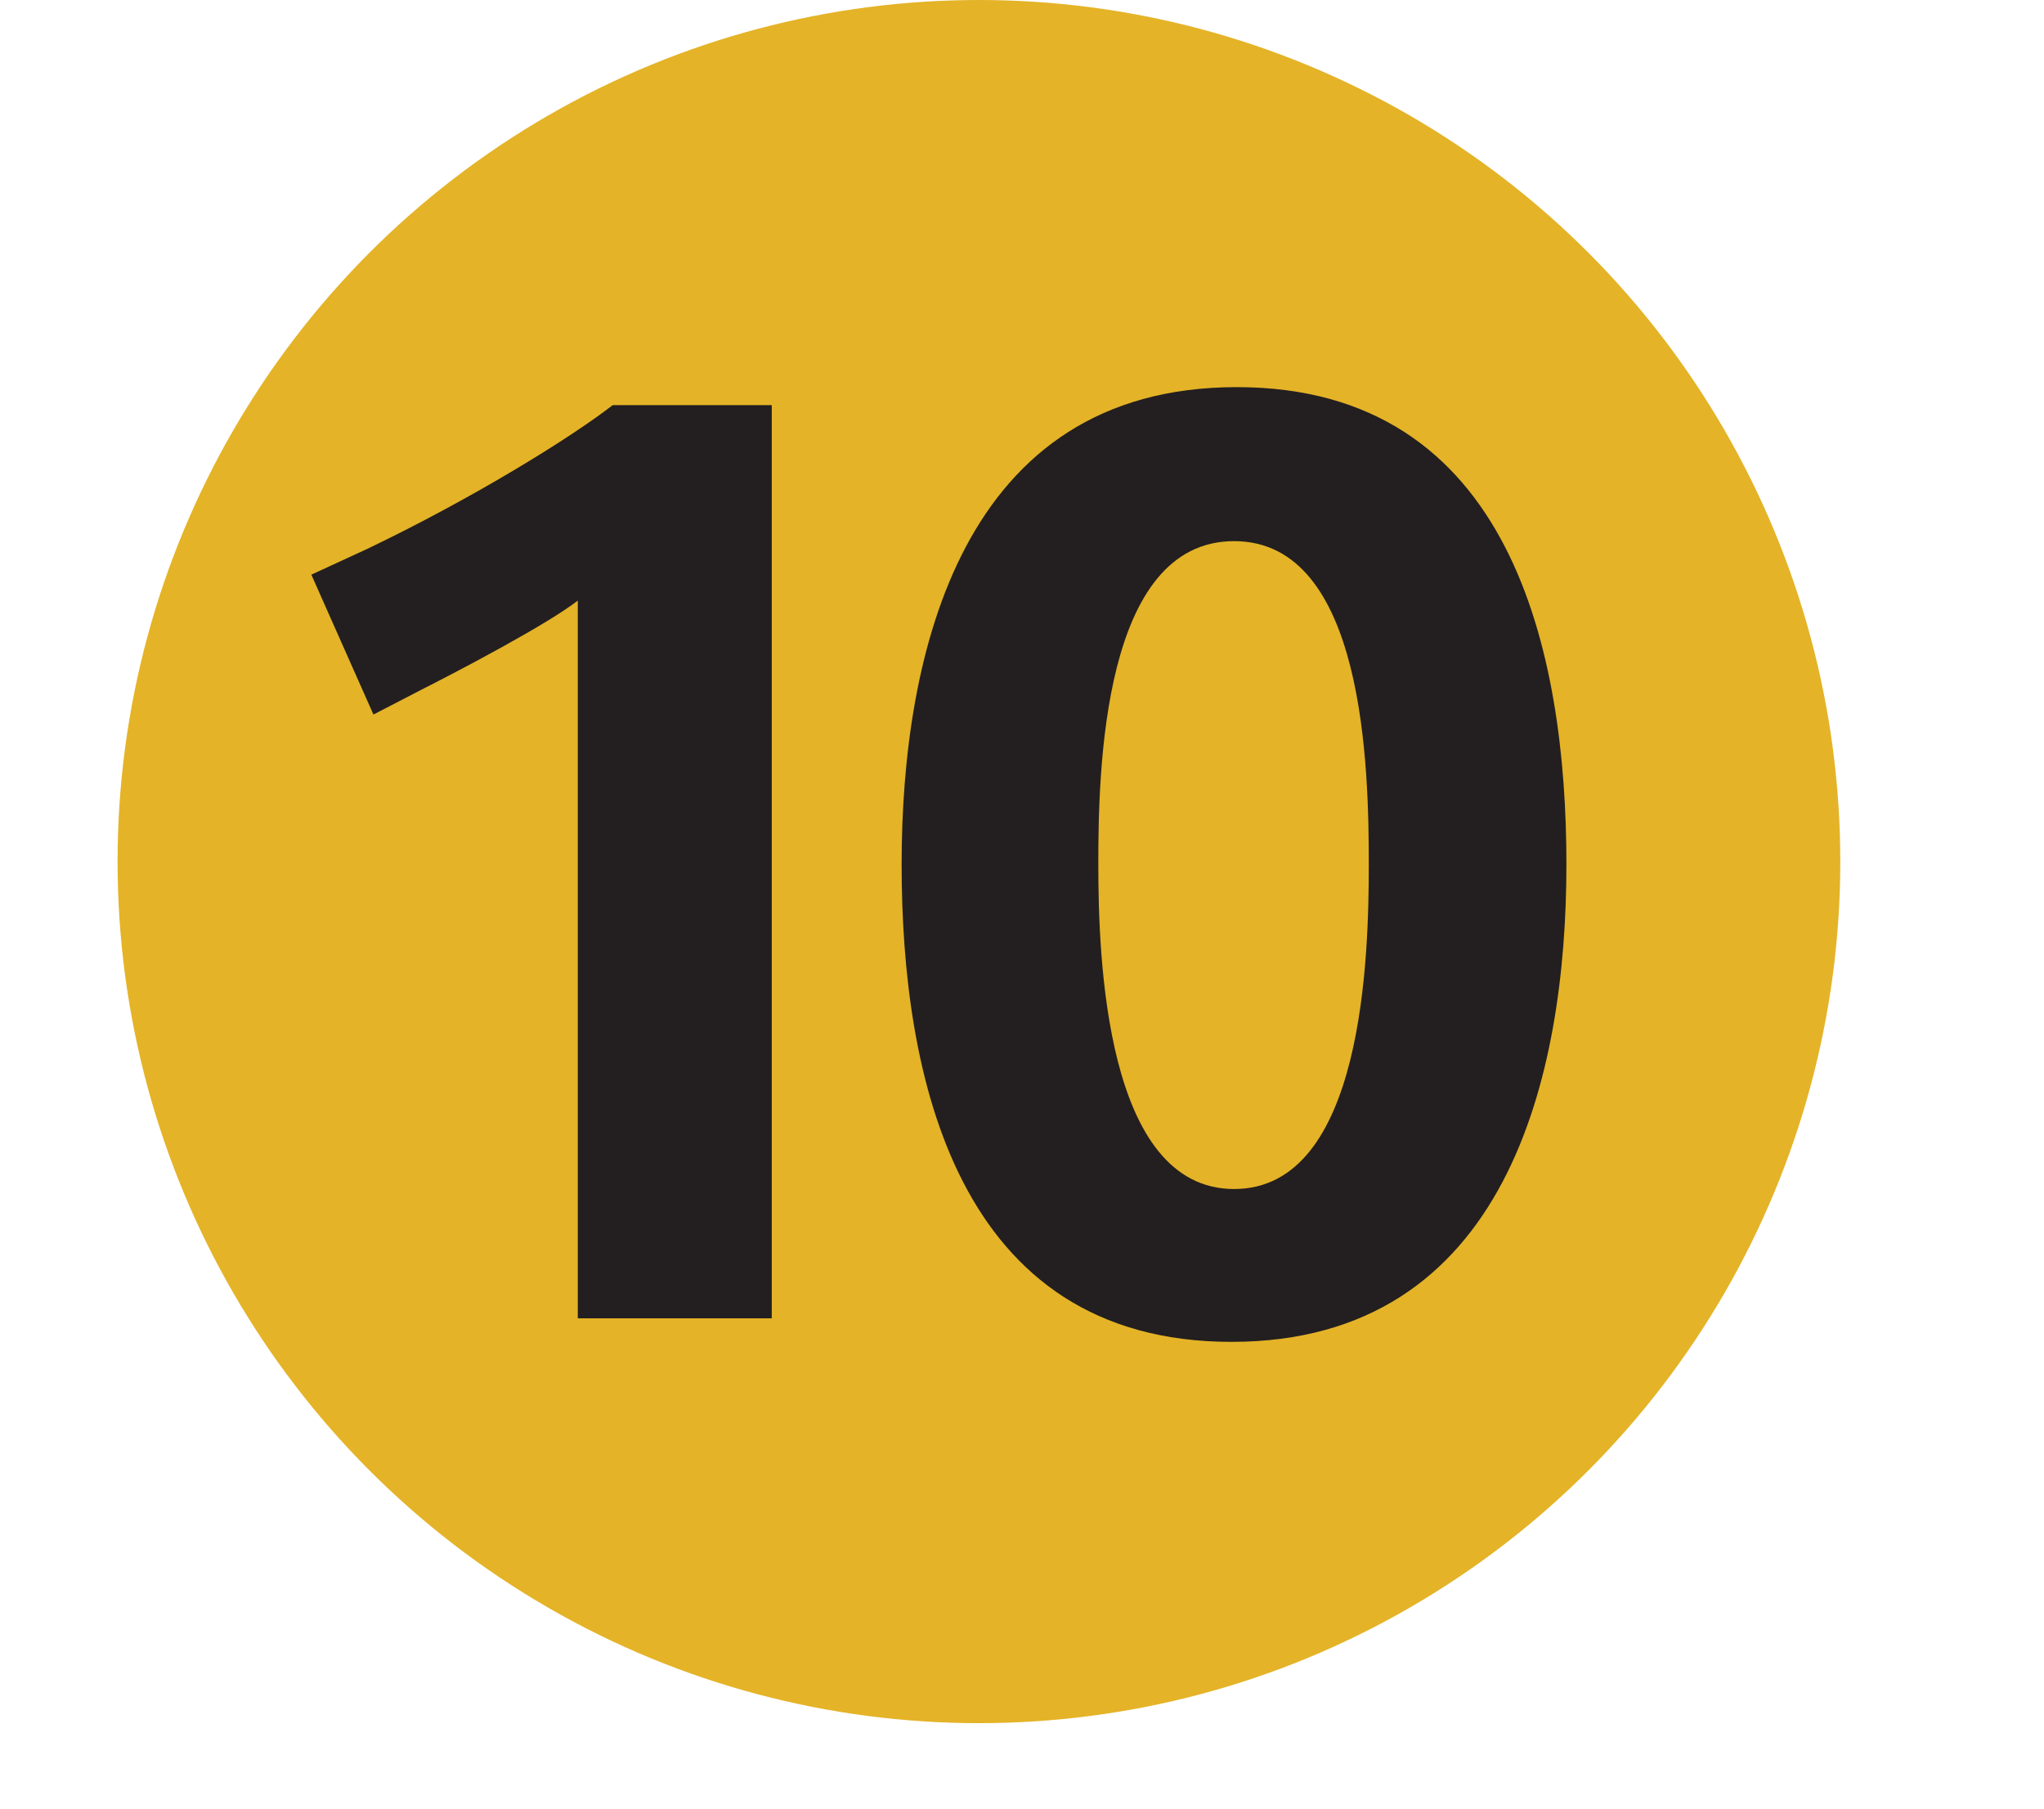 <svg xmlns="http://www.w3.org/2000/svg" role="img" viewBox="0 0 1050 1050" style="height:1em;width:1.13em;vertical-align:-0.125em;margin-left:auto;margin-right:auto;font-size:inherit;overflow:visible;position:relative;"><circle fill="#E4B327" cx="500" cy="500" r="500"/><path fill="#231F20" d="M379.74 765.04V235.13h-92.366c-24.056 18.722-81.097 54.049-142.52 83.443l-32.381 14.919 36.053 81.18 27.859-14.419c19.372-9.784 72.688-37.59 90.756-51.703v416.5h112.6M649.64 224.66c-159.84 0-194.52 154.6-194.52 277.02 0 122.431 31.597 277.04 191.46 277.04 160.06 0 194.439-154.609 194.439-277.04.021-122.41-31.439-277.02-191.379-277.02zm-1.52 465.36c-74.88 0-78.82-134.93-78.82-188.329 0-54.194 2.248-187.65 78.82-187.65 75.84 0 78.185 132.07 78.185 187.65 0 52.649-2.93 188.329-78.18 188.329h-.005z"/></svg>